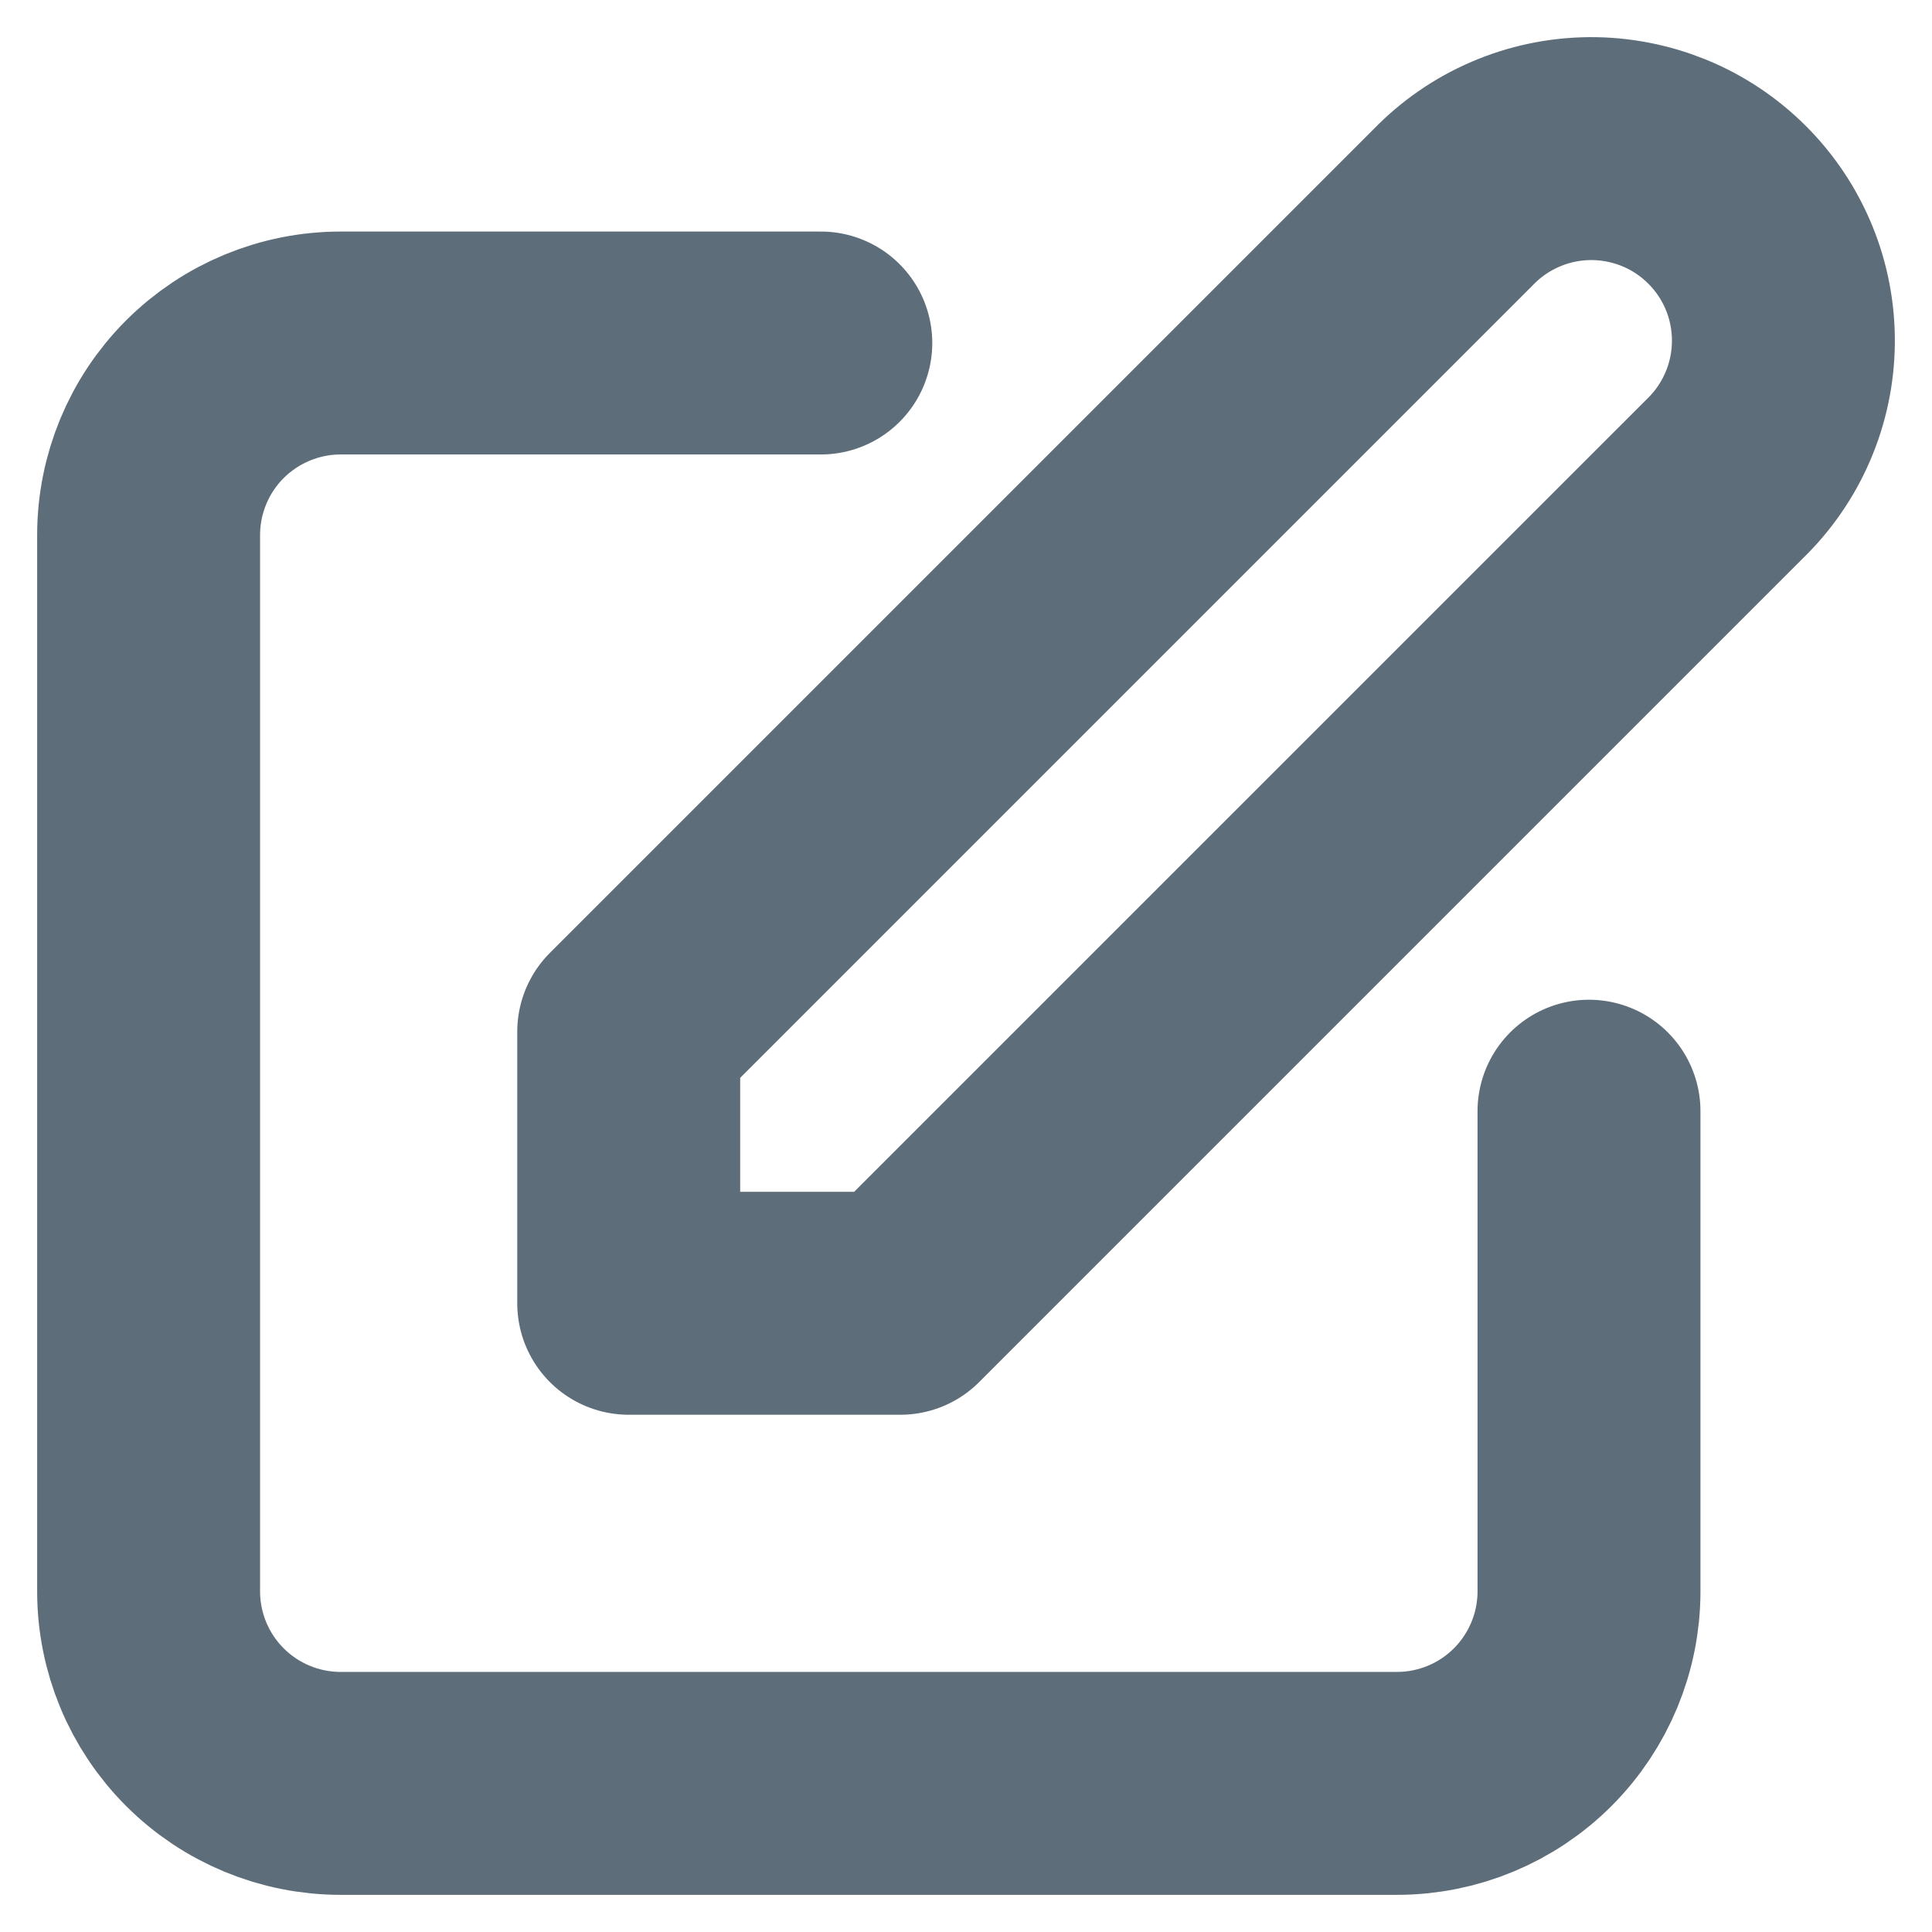 <svg width="26" height="26" viewBox="0 0 26 26" fill="none" xmlns="http://www.w3.org/2000/svg">
<path d="M11.046 4.616H4.585C3.899 4.616 3.242 4.889 2.757 5.373C2.272 5.858 2 6.515 2 7.201V21.416C2 22.101 2.272 22.758 2.757 23.243C3.242 23.728 3.899 24 4.585 24H18.799C19.485 24 20.142 23.728 20.627 23.243C21.111 22.758 21.384 22.101 21.384 21.416V14.954M19.556 2.789C19.795 2.542 20.08 2.345 20.395 2.21C20.711 2.074 21.05 2.003 21.393 2C21.736 1.997 22.076 2.063 22.394 2.192C22.712 2.322 23 2.514 23.243 2.757C23.486 3 23.678 3.288 23.808 3.606C23.938 3.923 24.003 4.264 24 4.607C23.997 4.95 23.926 5.289 23.79 5.605C23.655 5.92 23.458 6.205 23.211 6.444L12.116 17.539H8.461V13.884L19.556 2.789Z" stroke="#5D6D79" stroke-width="3" stroke-linecap="round" stroke-linejoin="round"/>
</svg>
